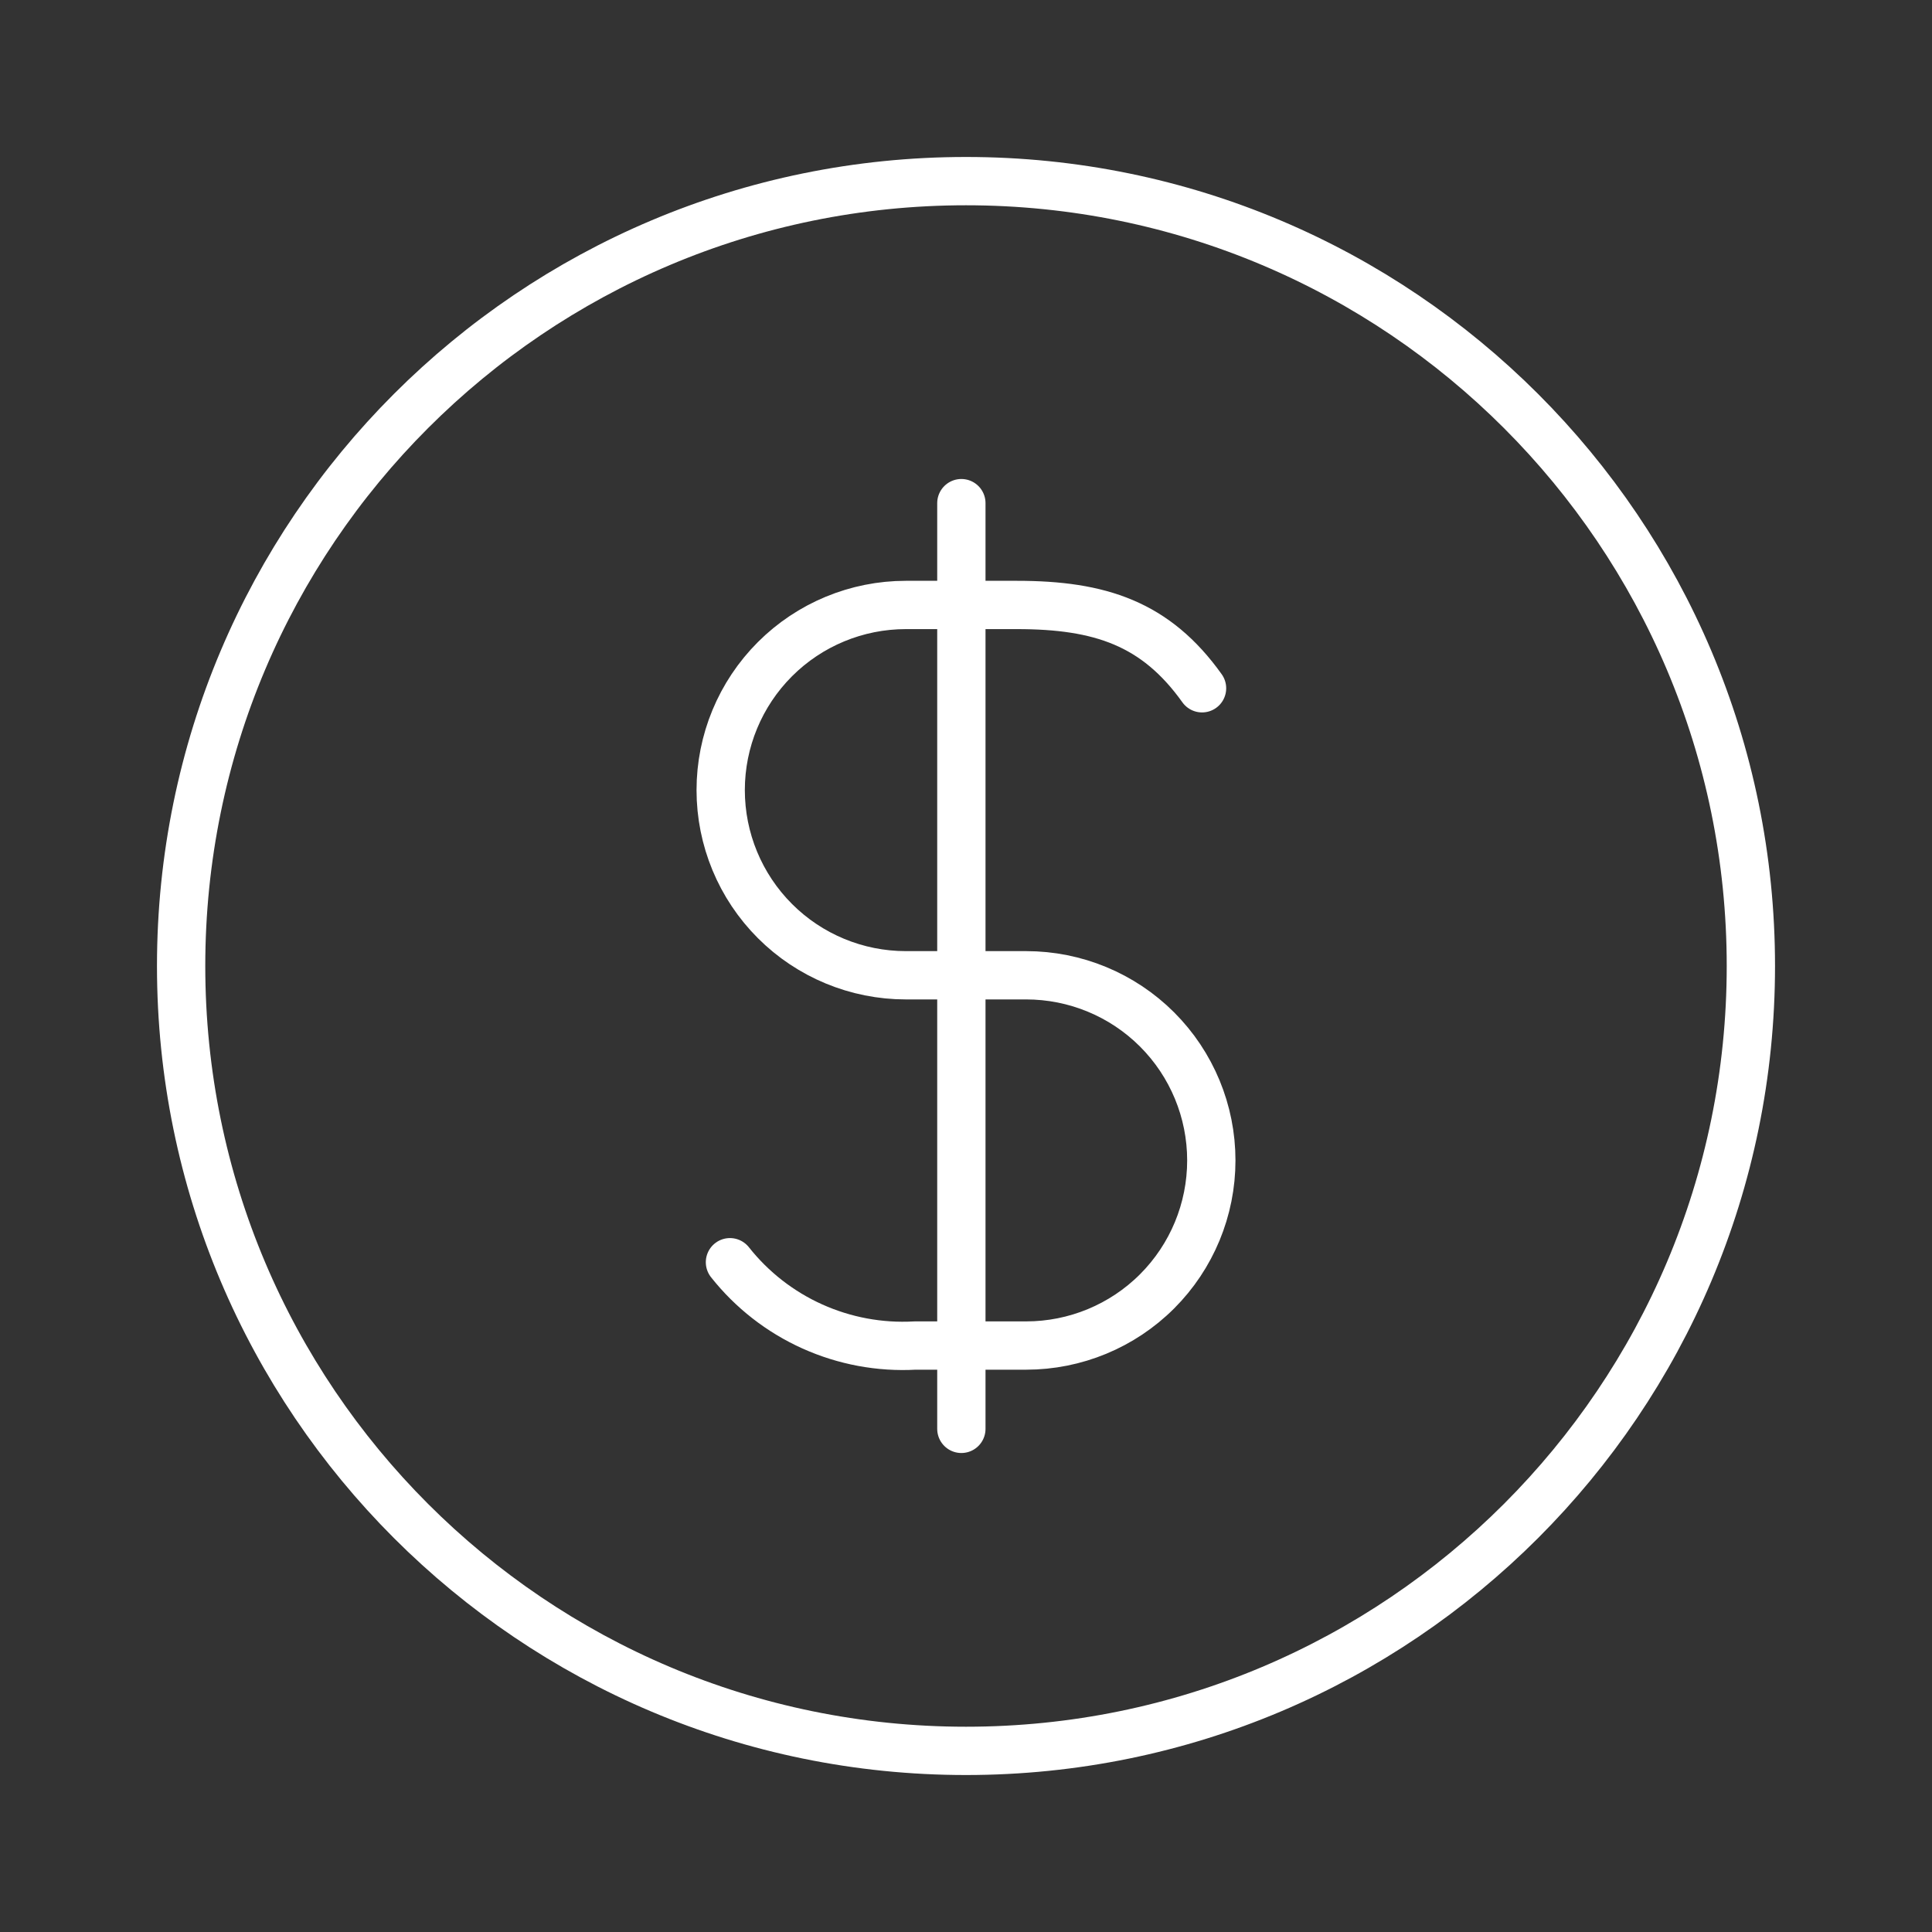 <svg width="40" height="40" viewBox="0 0 40 40" fill="none" xmlns="http://www.w3.org/2000/svg">
<rect x="0" y="0" width="40" height="40" fill="#333333" stroke="none"/>
<path d="M20 36.25C28.975 36.25 36.25 28.975 36.25 20C36.25 11.025 28.975 3.75 20 3.75C11.025 3.75 3.75 11.025 3.75 20C3.75 28.975 11.025 36.25 20 36.25Z" stroke="white" stroke-linecap="round" stroke-linejoin="round"/>
<path d="M15.113 26.133C15.567 26.707 16.152 27.163 16.819 27.463C17.486 27.763 18.215 27.899 18.946 27.858H21.246C22.262 27.858 23.238 27.454 23.956 26.736C24.675 26.017 25.079 25.042 25.079 24.025C25.079 23.008 24.675 22.033 23.956 21.314C23.238 20.596 22.262 20.192 21.246 20.192H18.754C17.738 20.192 16.762 19.788 16.044 19.069C15.325 18.35 14.921 17.375 14.921 16.358C14.921 15.342 15.325 14.367 16.044 13.648C16.762 12.929 17.738 12.525 18.754 12.525H21.054C22.779 12.525 23.929 12.908 24.887 14.25M19.904 10.417V29.583" stroke="white" stroke-linecap="round" stroke-linejoin="round"/>
</svg>
